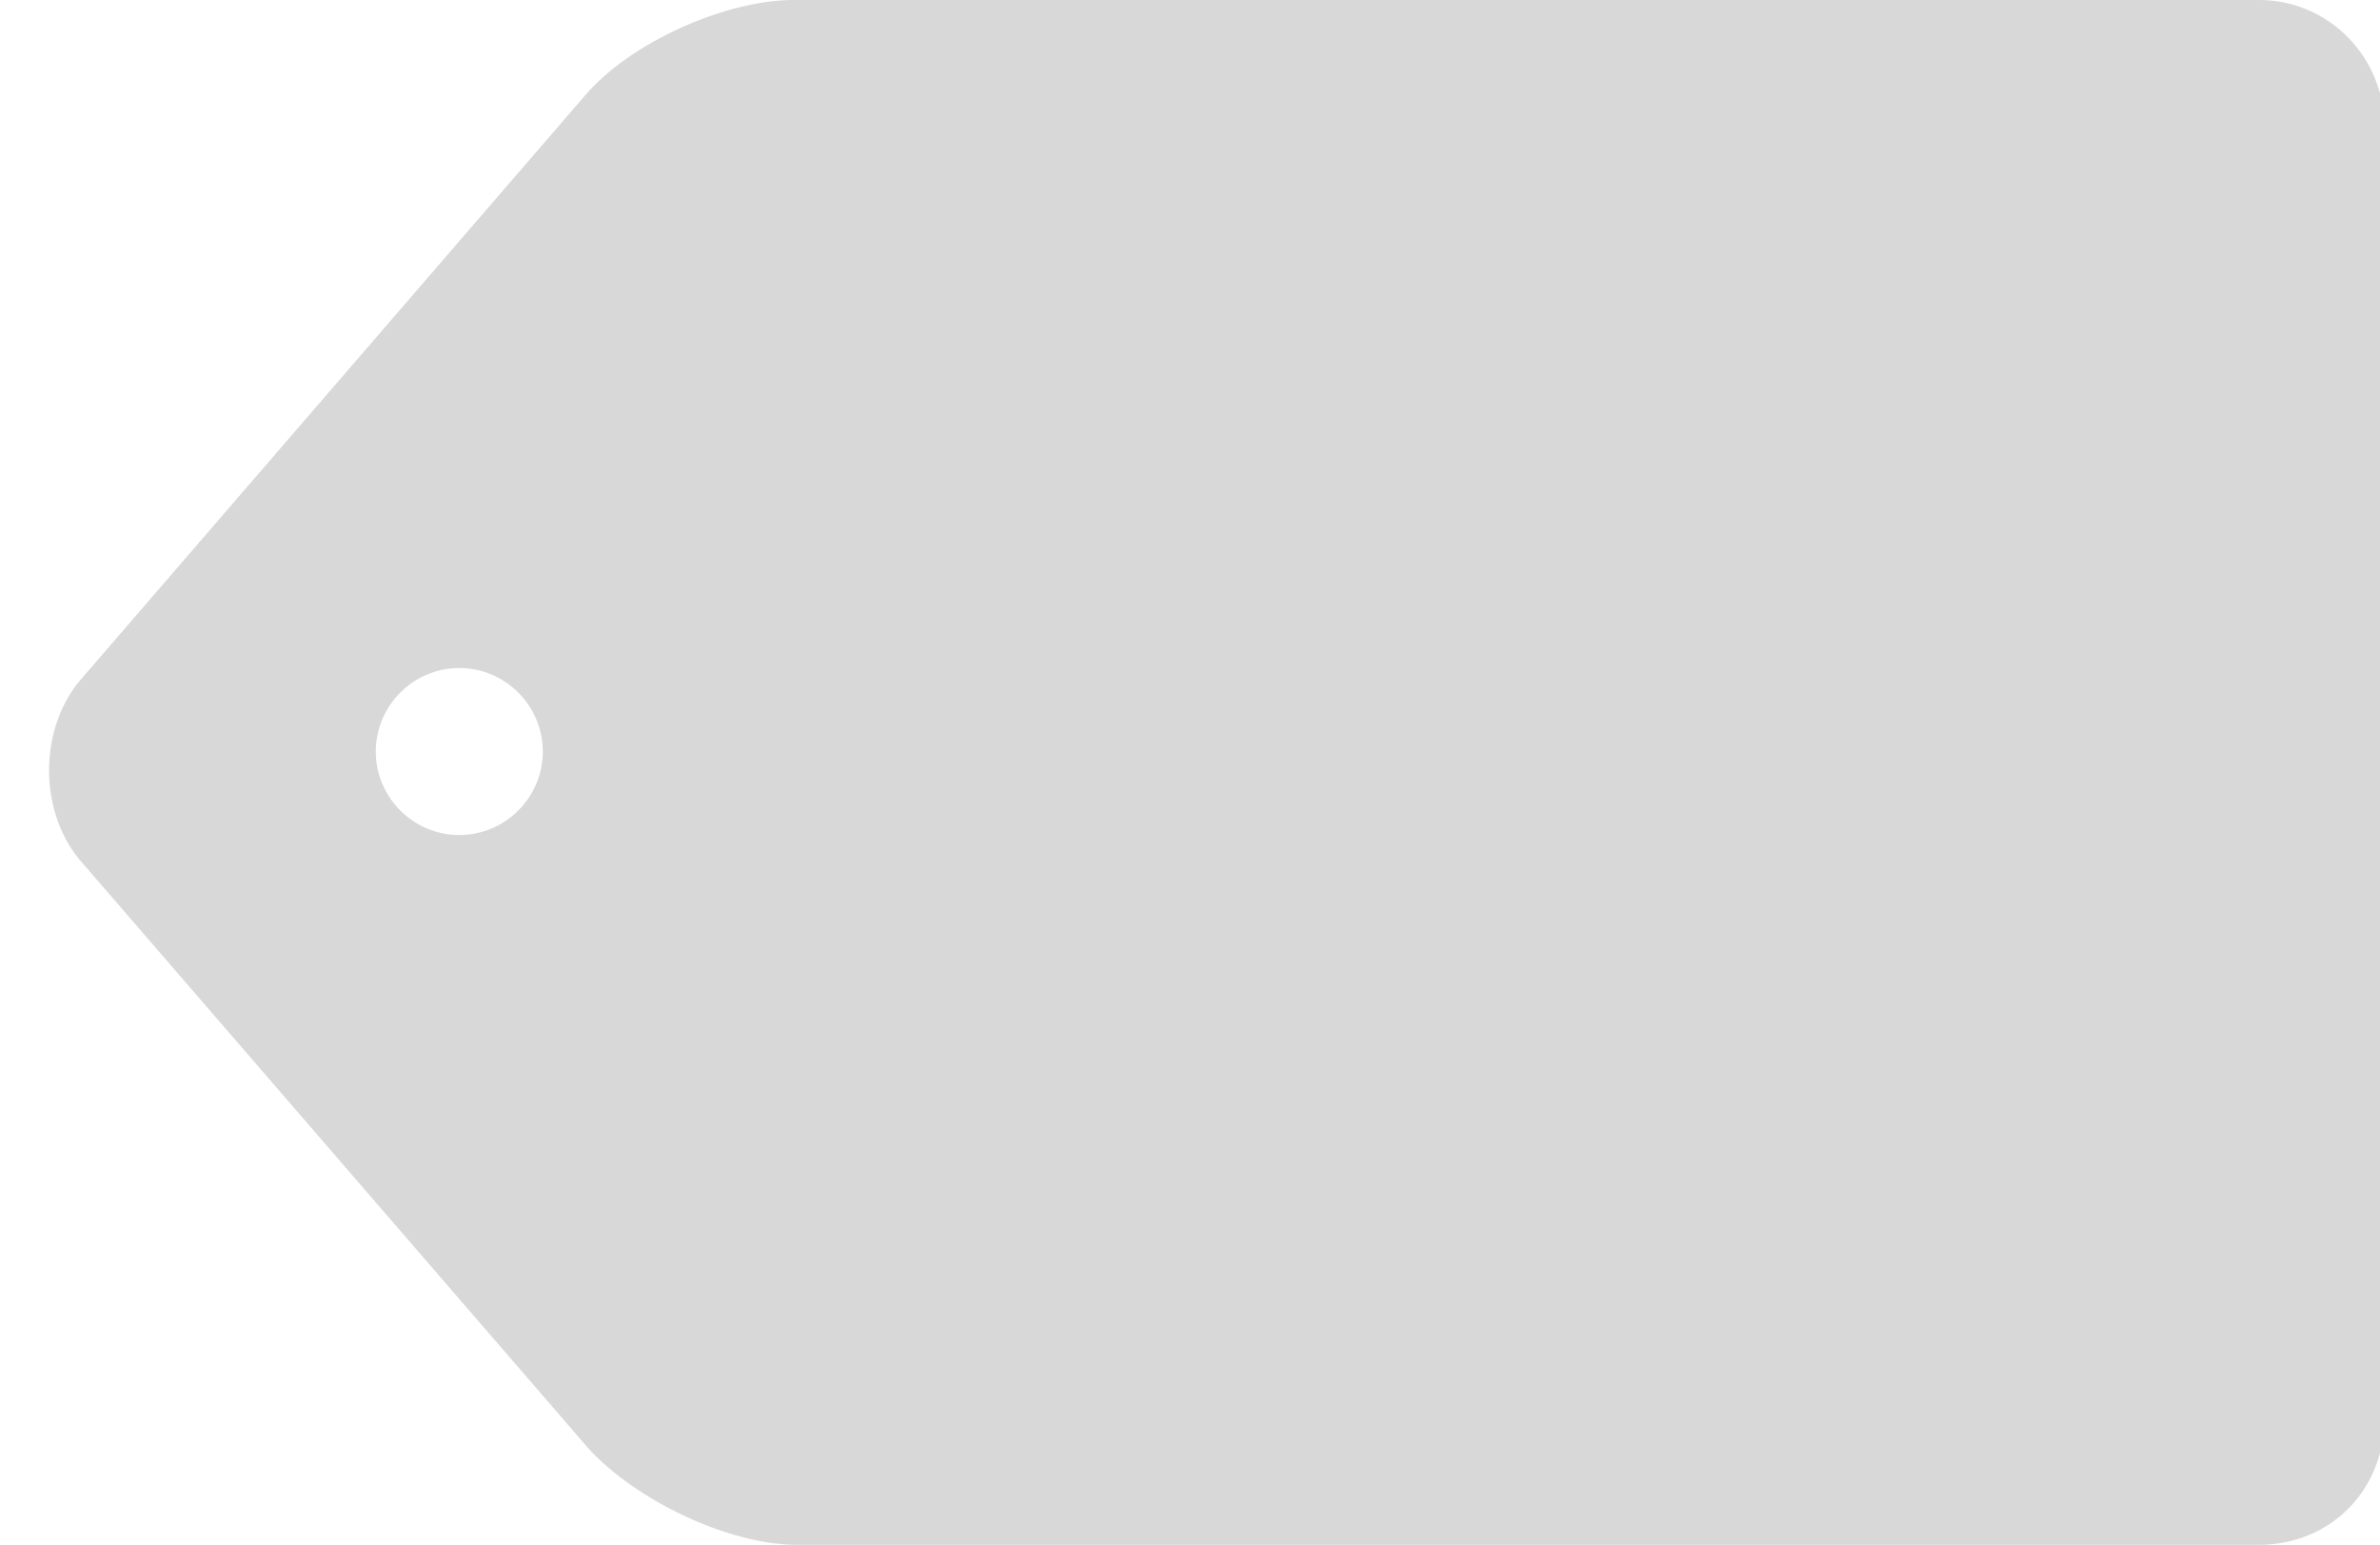 <?xml version="1.0" encoding="utf-8"?>
<!-- Generator: Adobe Illustrator 23.0.1, SVG Export Plug-In . SVG Version: 6.00 Build 0)  -->
<svg version="1.1" id="Layer_1" xmlns="http://www.w3.org/2000/svg" xmlns:xlink="http://www.w3.org/1999/xlink" x="0px" y="0px"
	 width="57px" height="37px" viewBox="0 0 57 37" style="enable-background:new 0 0 57 37;" xml:space="preserve">
<style type="text/css">
	.st0{fill:#D8D8D8;}
</style>
<g>
	<g>
		<path class="st0" d="M19,0c-1.6,0-3.9,1-5,2.3L2,16.2c-1.1,1.2-1.1,3.3,0,4.5l12.1,14c1.1,1.2,3.3,2.3,5,2.3h35c1.7,0,3-1.3,3-3V3
			c0-1.6-1.3-3-3-3H19z M11,20c-1.1,0-2-0.9-2-2s0.9-2,2-2s2,0.9,2,2S12.1,20,11,20z"/>
	</g>
</g>
</svg>

